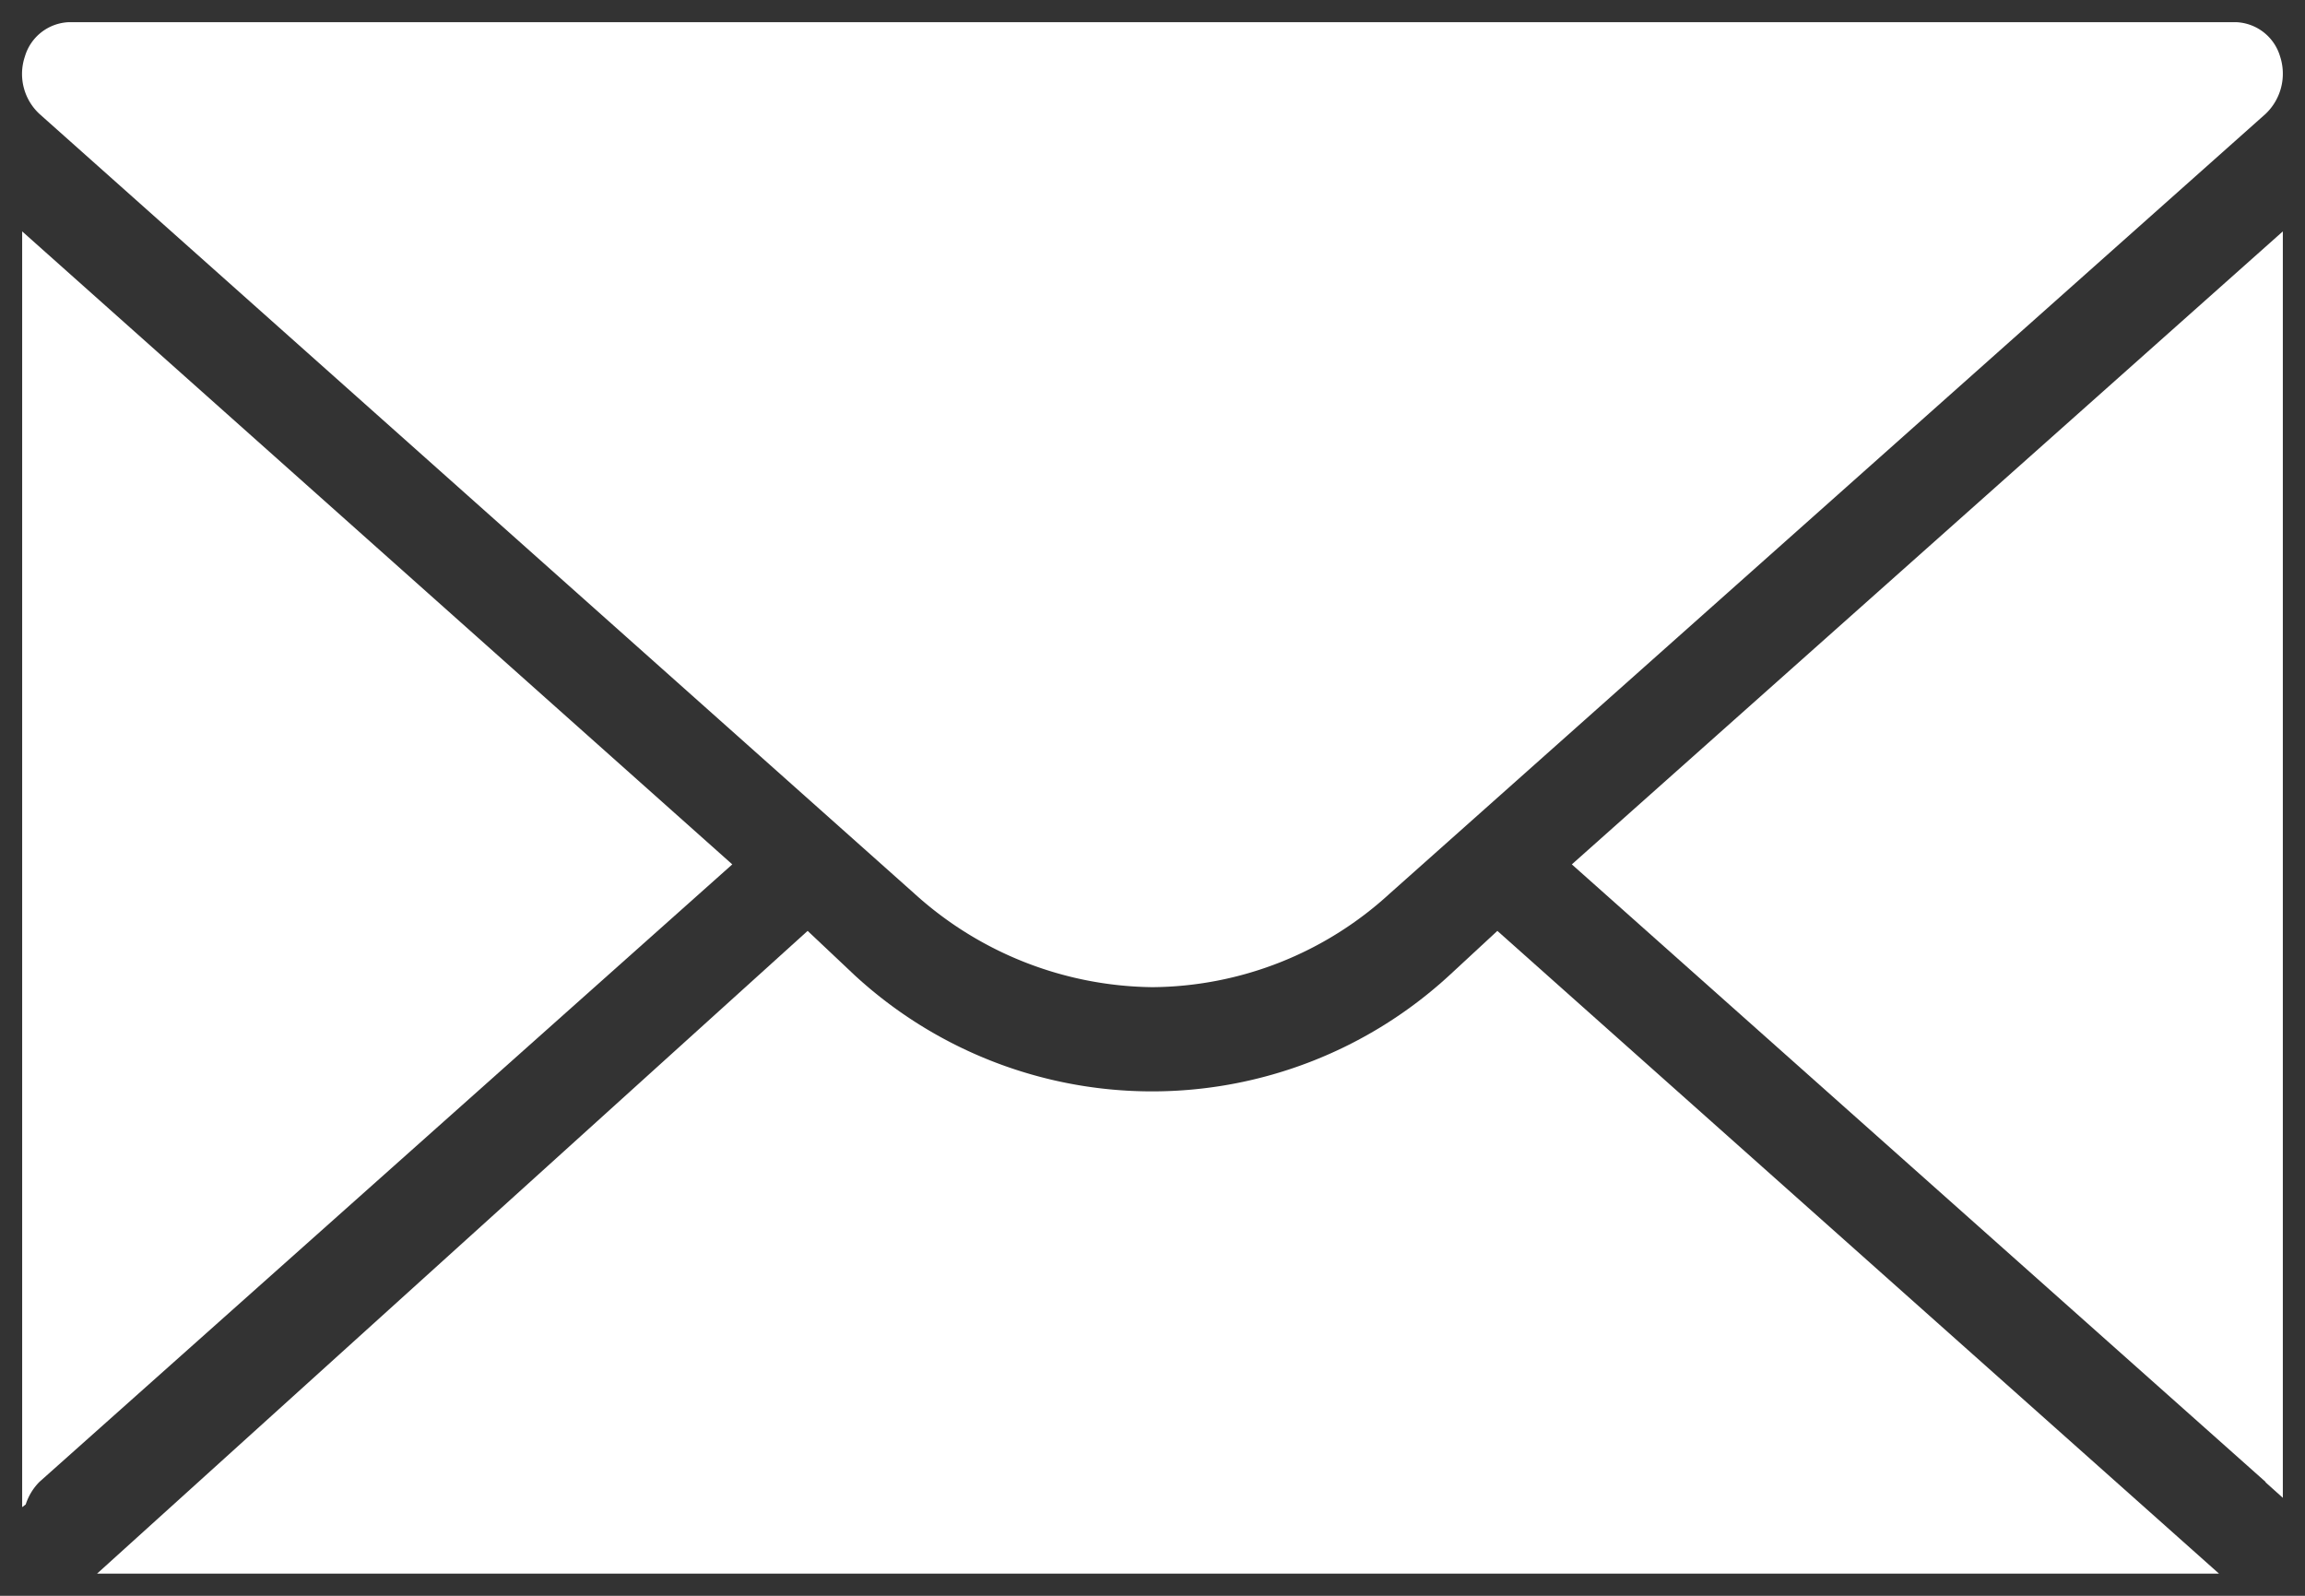 <svg id="Layer_1" data-name="Layer 1" xmlns="http://www.w3.org/2000/svg" viewBox="0 0 52 36"><rect x="0" y="0" width="52" height="36" fill="#333333" stroke="none"/><defs><style>.cls-1{fill:#fff;}</style></defs><title>Contact_icon</title><polygon class="cls-1" points="51.11 33.43 51.11 33.44 51.5 33.79 51.5 5.22 35.46 19.5 51.11 33.43"/><path class="cls-1" d="M18.22,21,2.19,35.5H50.06L33.78,21,32.7,22a9.9,9.9,0,0,1-13.42,0Z"/><path class="cls-1" d="M.58,33.94a1.28,1.28,0,0,1,.31-.51L16.52,19.5.5,5.22V34Z"/><path class="cls-1" d="M51.11,2.57,31.35,20.16A8,8,0,0,1,26,22.27a8.12,8.12,0,0,1-5.37-2.11L.89,2.57A1.23,1.23,0,0,1,.56,1.28a1.08,1.08,0,0,1,1-.78H50.44a1.08,1.08,0,0,1,1,.78A1.25,1.25,0,0,1,51.11,2.57Z"/></svg>
